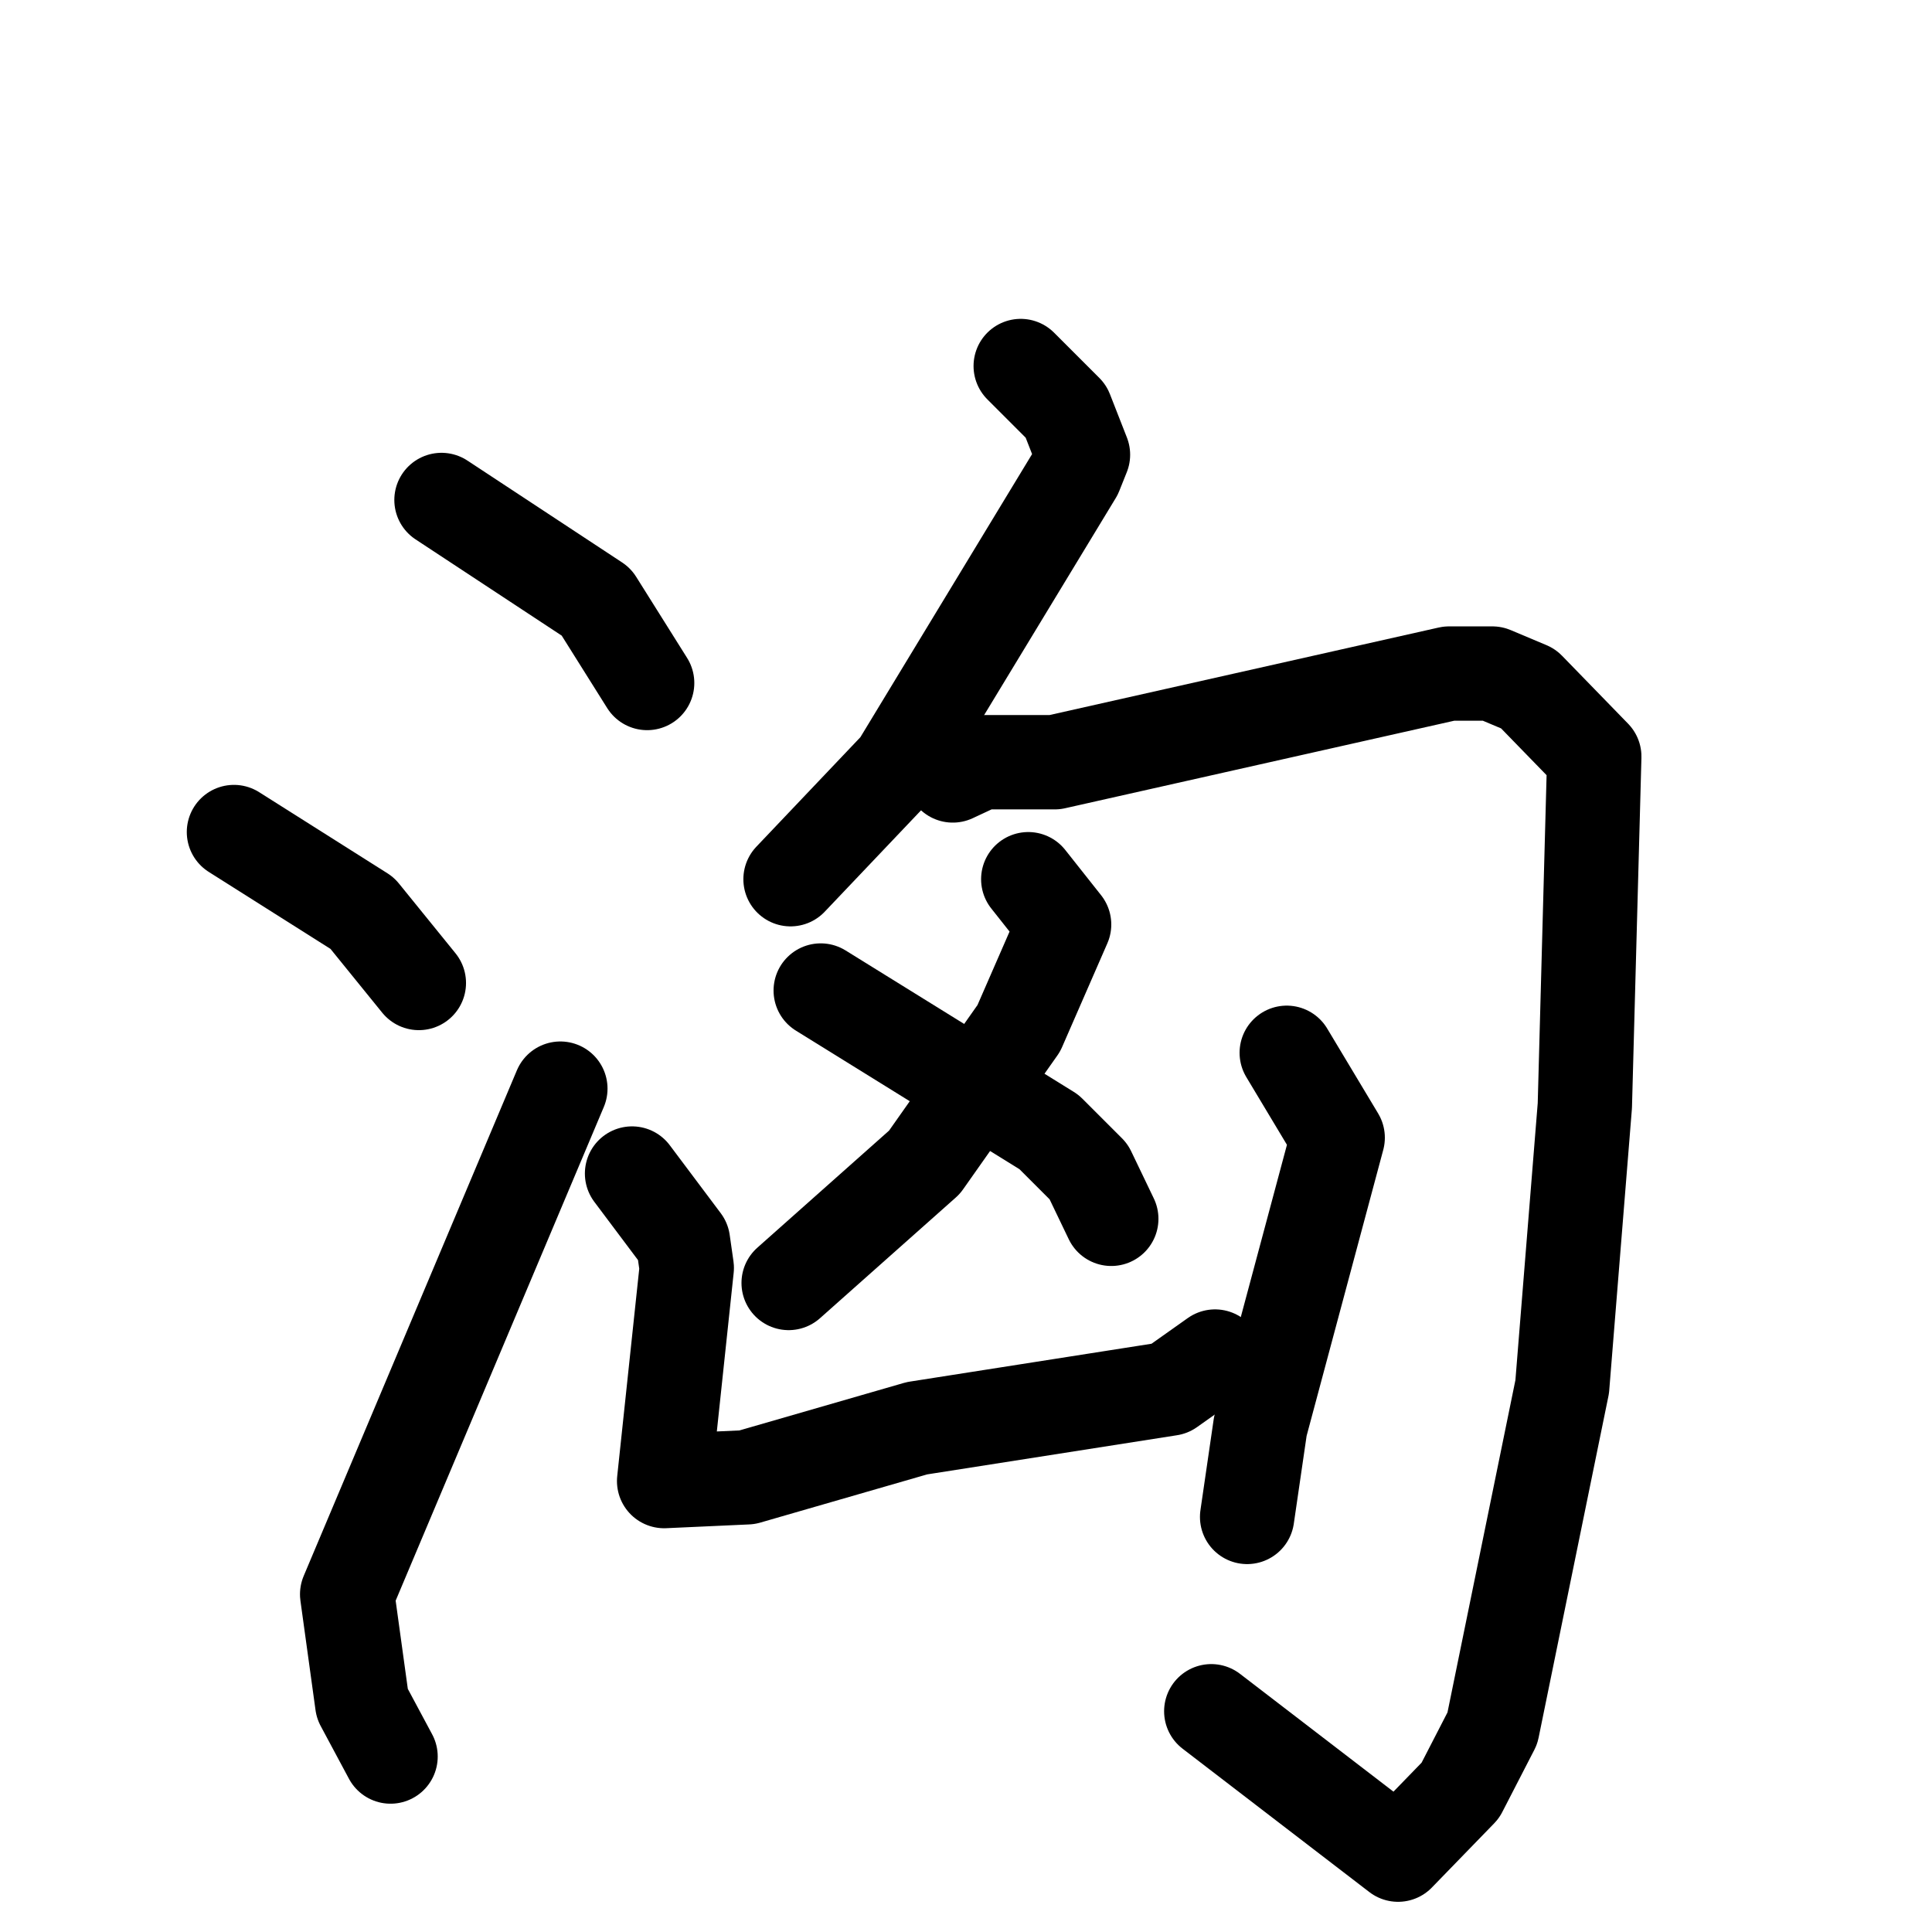 <svg xmlns="http://www.w3.org/2000/svg" viewBox="0 0 1024 1024">
  <g style="fill:none;stroke:#000000;stroke-width:50;stroke-linecap:round;stroke-linejoin:round;" transform="scale(1, 1) translate(0, 0)">
    <path d="M 234.0,265.0 L 316.0,319.0 L 343.0,362.0"/>
    <path d="M 124.0,441.0 L 192.0,484.0 L 222.0,521.0"/>
    <path d="M 207.0,931.0 L 192.0,903.0 L 184.0,845.0 L 297.0,577.0"/>
    <path d="M 541.0,194.0 L 565.0,218.0 L 574.0,241.0 L 570.0,251.0 L 476.0,406.0 L 419.0,466.0"/>
    <path d="M 505.0,411.0 L 520.0,404.0 L 559.0,404.0 L 768.0,357.0 L 791.0,357.0 L 810.0,365.0 L 845.0,401.0 L 840.0,586.0 L 828.0,735.0 L 791.0,916.0 L 774.0,949.0 L 741.0,983.0 L 642.0,907.0"/>
    <path d="M 545.0,466.0 L 564.0,490.0 L 540.0,545.0 L 490.0,616.0 L 418.0,680.0"/>
    <path d="M 435.0,525.0 L 556.0,600.0 L 577.0,621.0 L 589.0,646.0"/>
    <path d="M 335.0,622.0 L 362.0,658.0 L 364.0,672.0 L 352.0,785.0 L 396.0,783.0 L 486.0,757.0 L 620.0,736.0 L 644.0,719.0"/>
    <path d="M 682.0,558.0 L 709.0,603.0 L 668.0,756.0 L 661.0,804.0"/>
  </g>
</svg>
